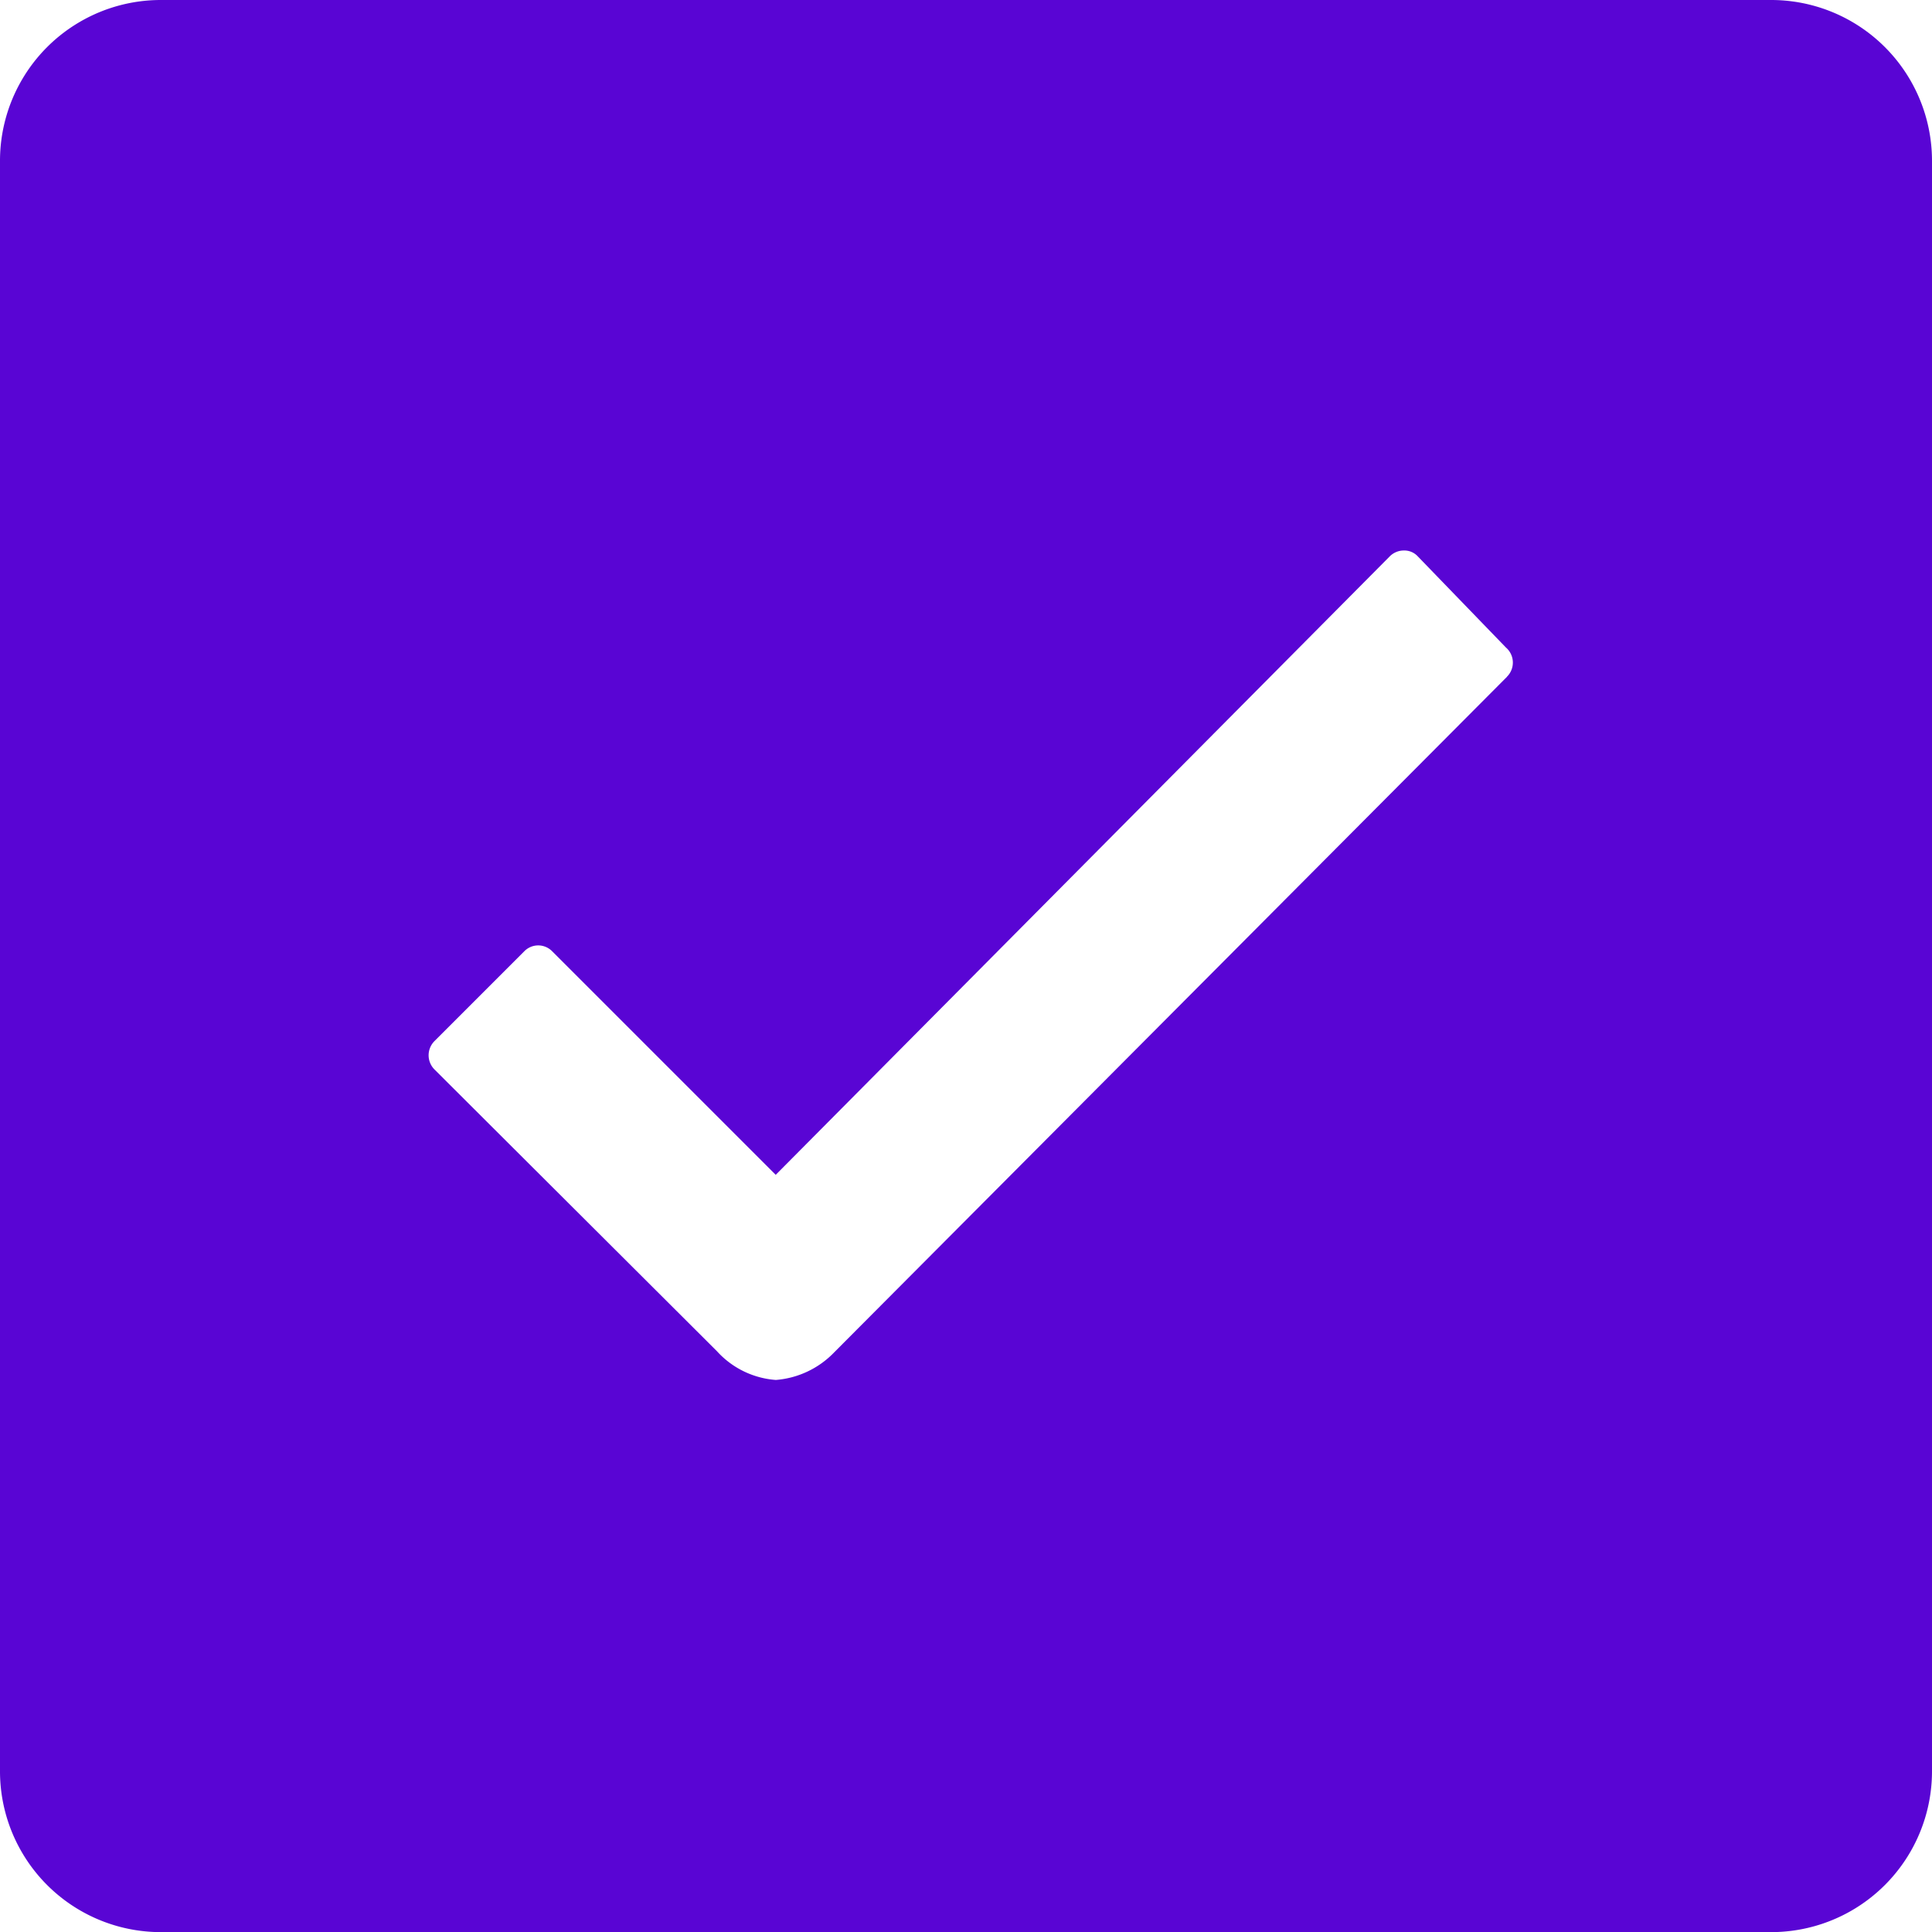 <svg xmlns="http://www.w3.org/2000/svg" width="16.144" height="16.144" viewBox="0 0 16.144 16.144">
  <path id="Icon_ionic-ios-checkbox" data-name="Icon ionic-ios-checkbox" d="M19.3,4.5H5.845A1.344,1.344,0,0,0,4.5,5.845V19.3a1.344,1.344,0,0,0,1.345,1.345H19.3A1.344,1.344,0,0,0,20.644,19.3V5.845A1.344,1.344,0,0,0,19.3,4.5Zm-2.207,5.655L11.471,15.8h0a.759.759,0,0,1-.488.231.736.736,0,0,1-.492-.24L8.132,13.438a.168.168,0,0,1,0-.24l.748-.748a.163.163,0,0,1,.235,0l1.867,1.867L16.112,9.15a.166.166,0,0,1,.118-.05h0a.153.153,0,0,1,.118.05l.736.761A.166.166,0,0,1,17.092,10.155Z" transform="translate(-4.5 -4.5)" fill="#5905d4"/>
</svg>
